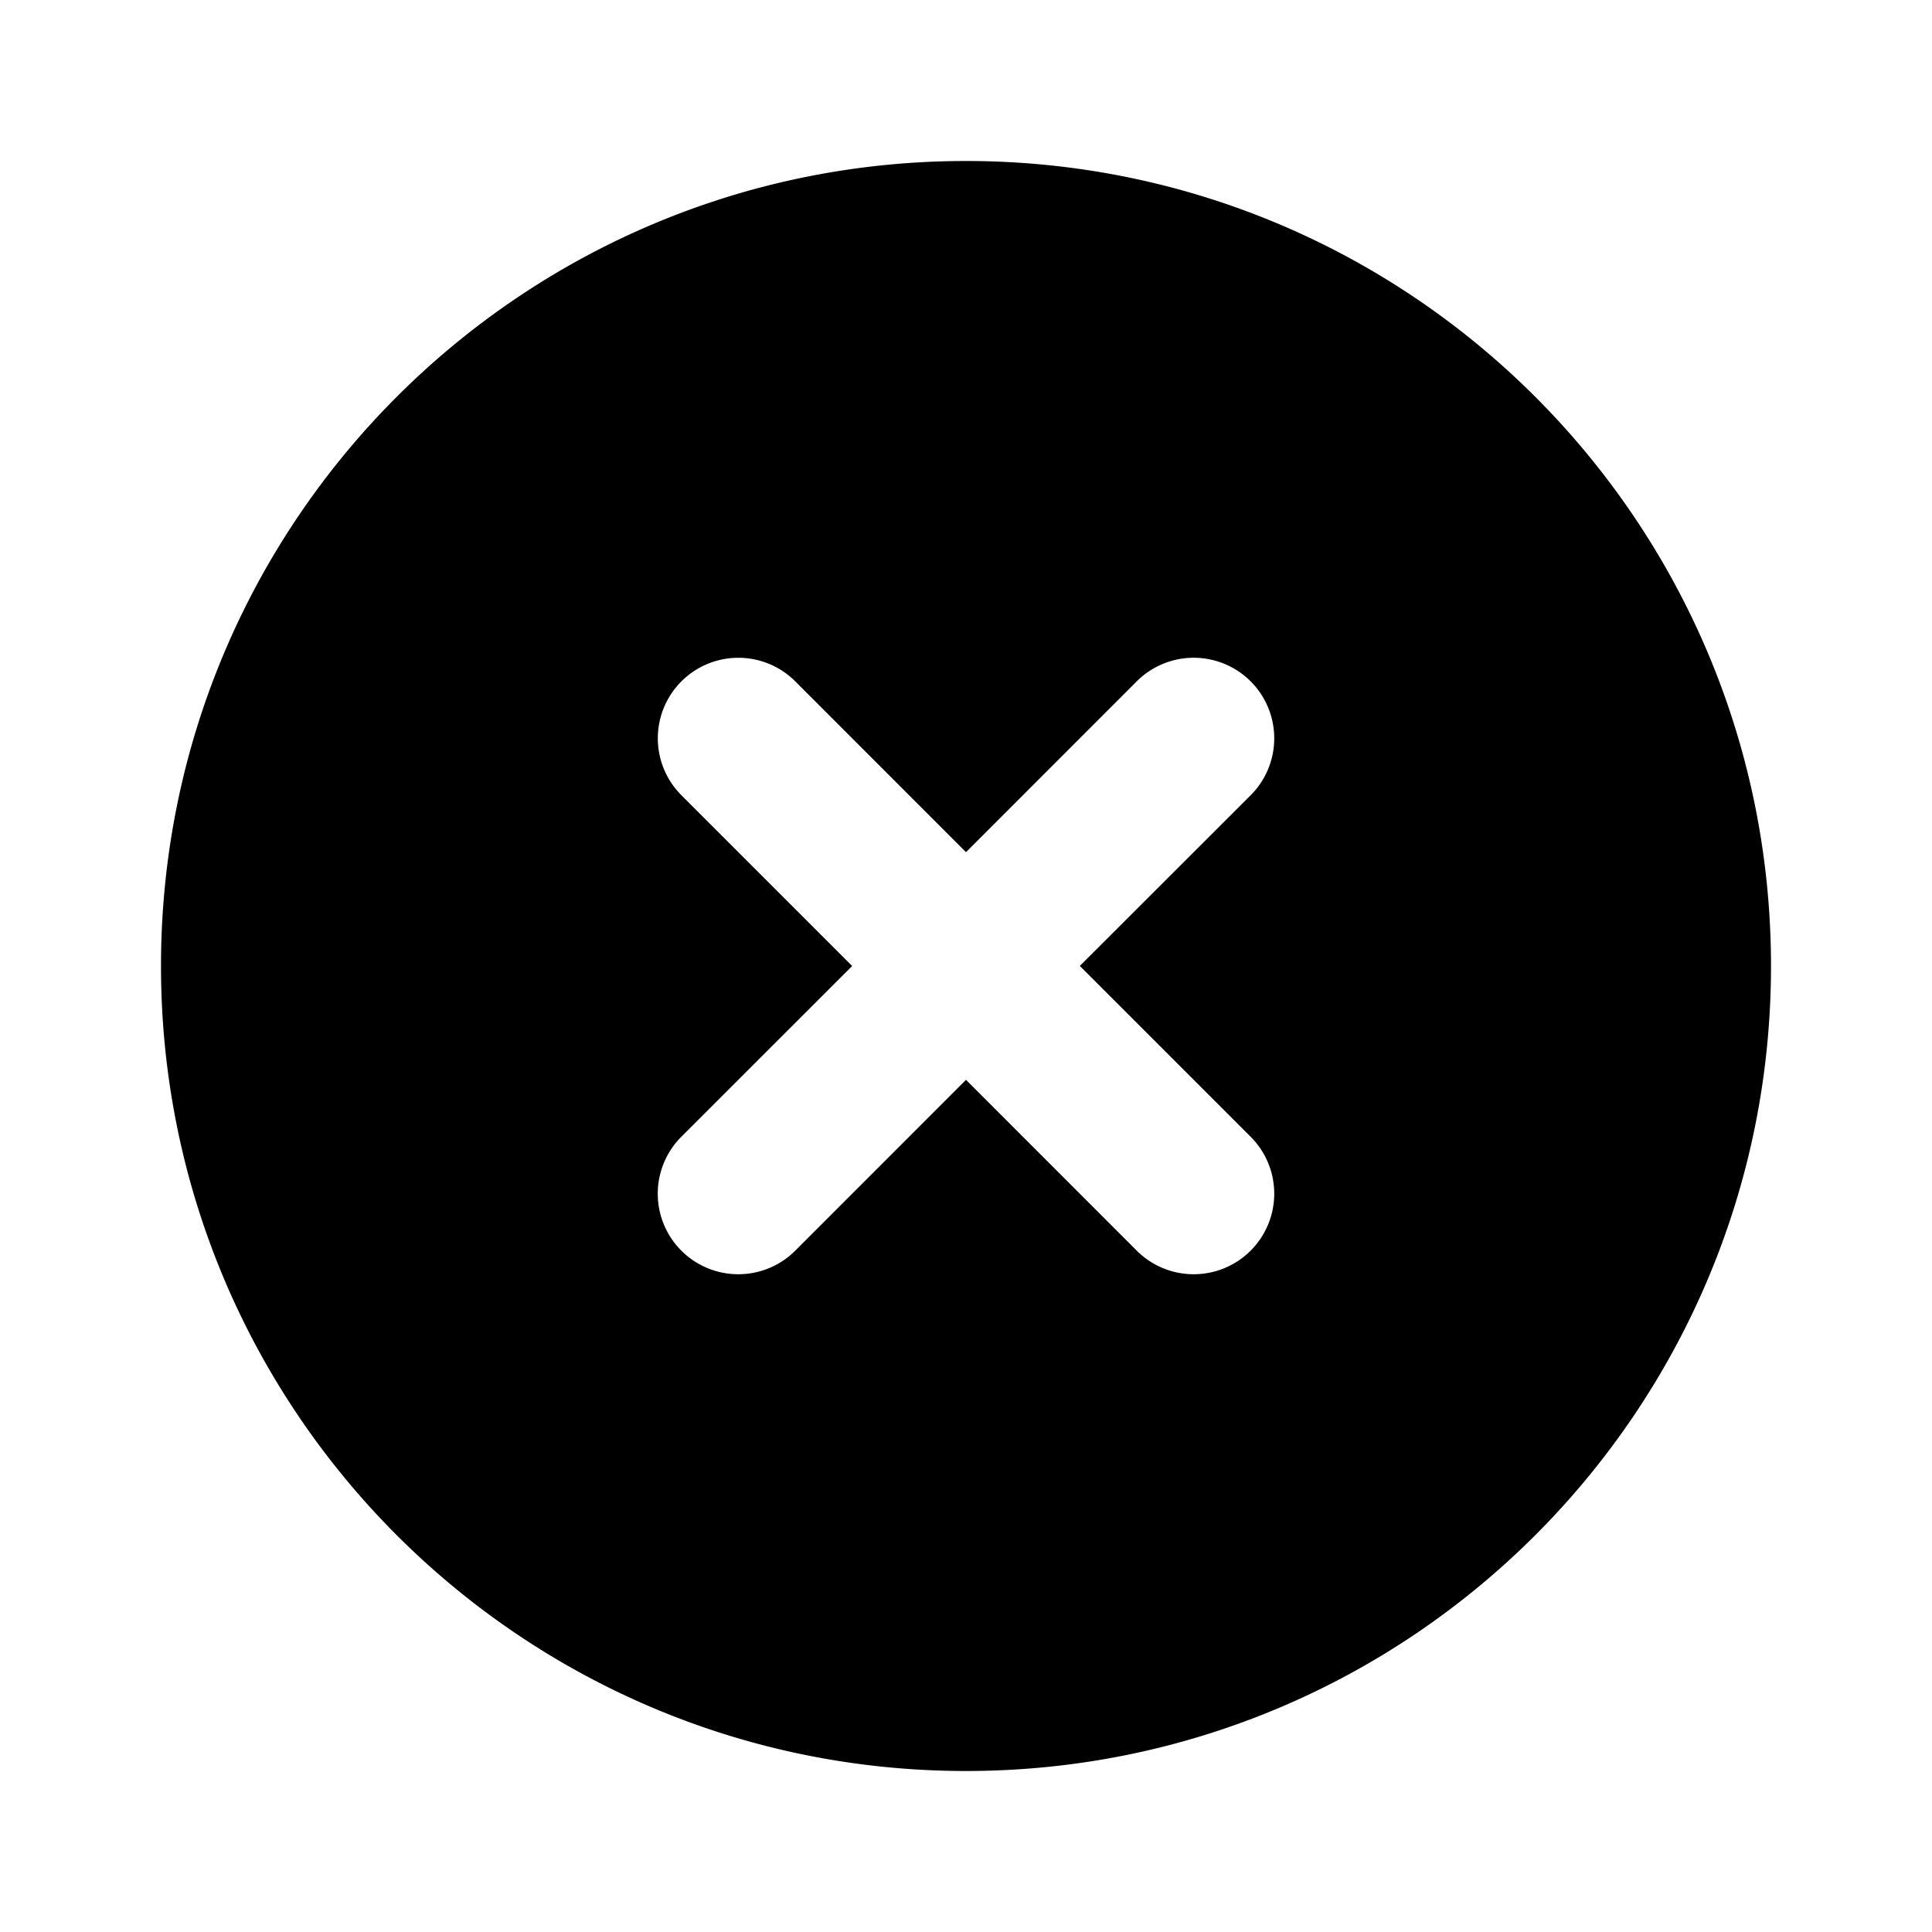 <svg xmlns="http://www.w3.org/2000/svg" width="24" height="24" viewBox="0 0 24 24" fill="none">
    <path fill="currentColor" fill-rule="evenodd" d="M2 12C2 6.477 6.477 2 12 2s10 4.477 10 10-4.477 10-10 10S2 17.523 2 12m6.465-3.536a1 1 0 0 1 1.414 0L12 10.586l2.121-2.122a1 1 0 1 1 1.415 1.415l-2.122 2.12 2.122 2.122a1 1 0 0 1-1.415 1.415L12 13.414l-2.121 2.122a1 1 0 0 1-1.415-1.415L10.586 12 8.465 9.879a1 1 0 0 1 0-1.415" clip-rule="evenodd"/>
</svg>